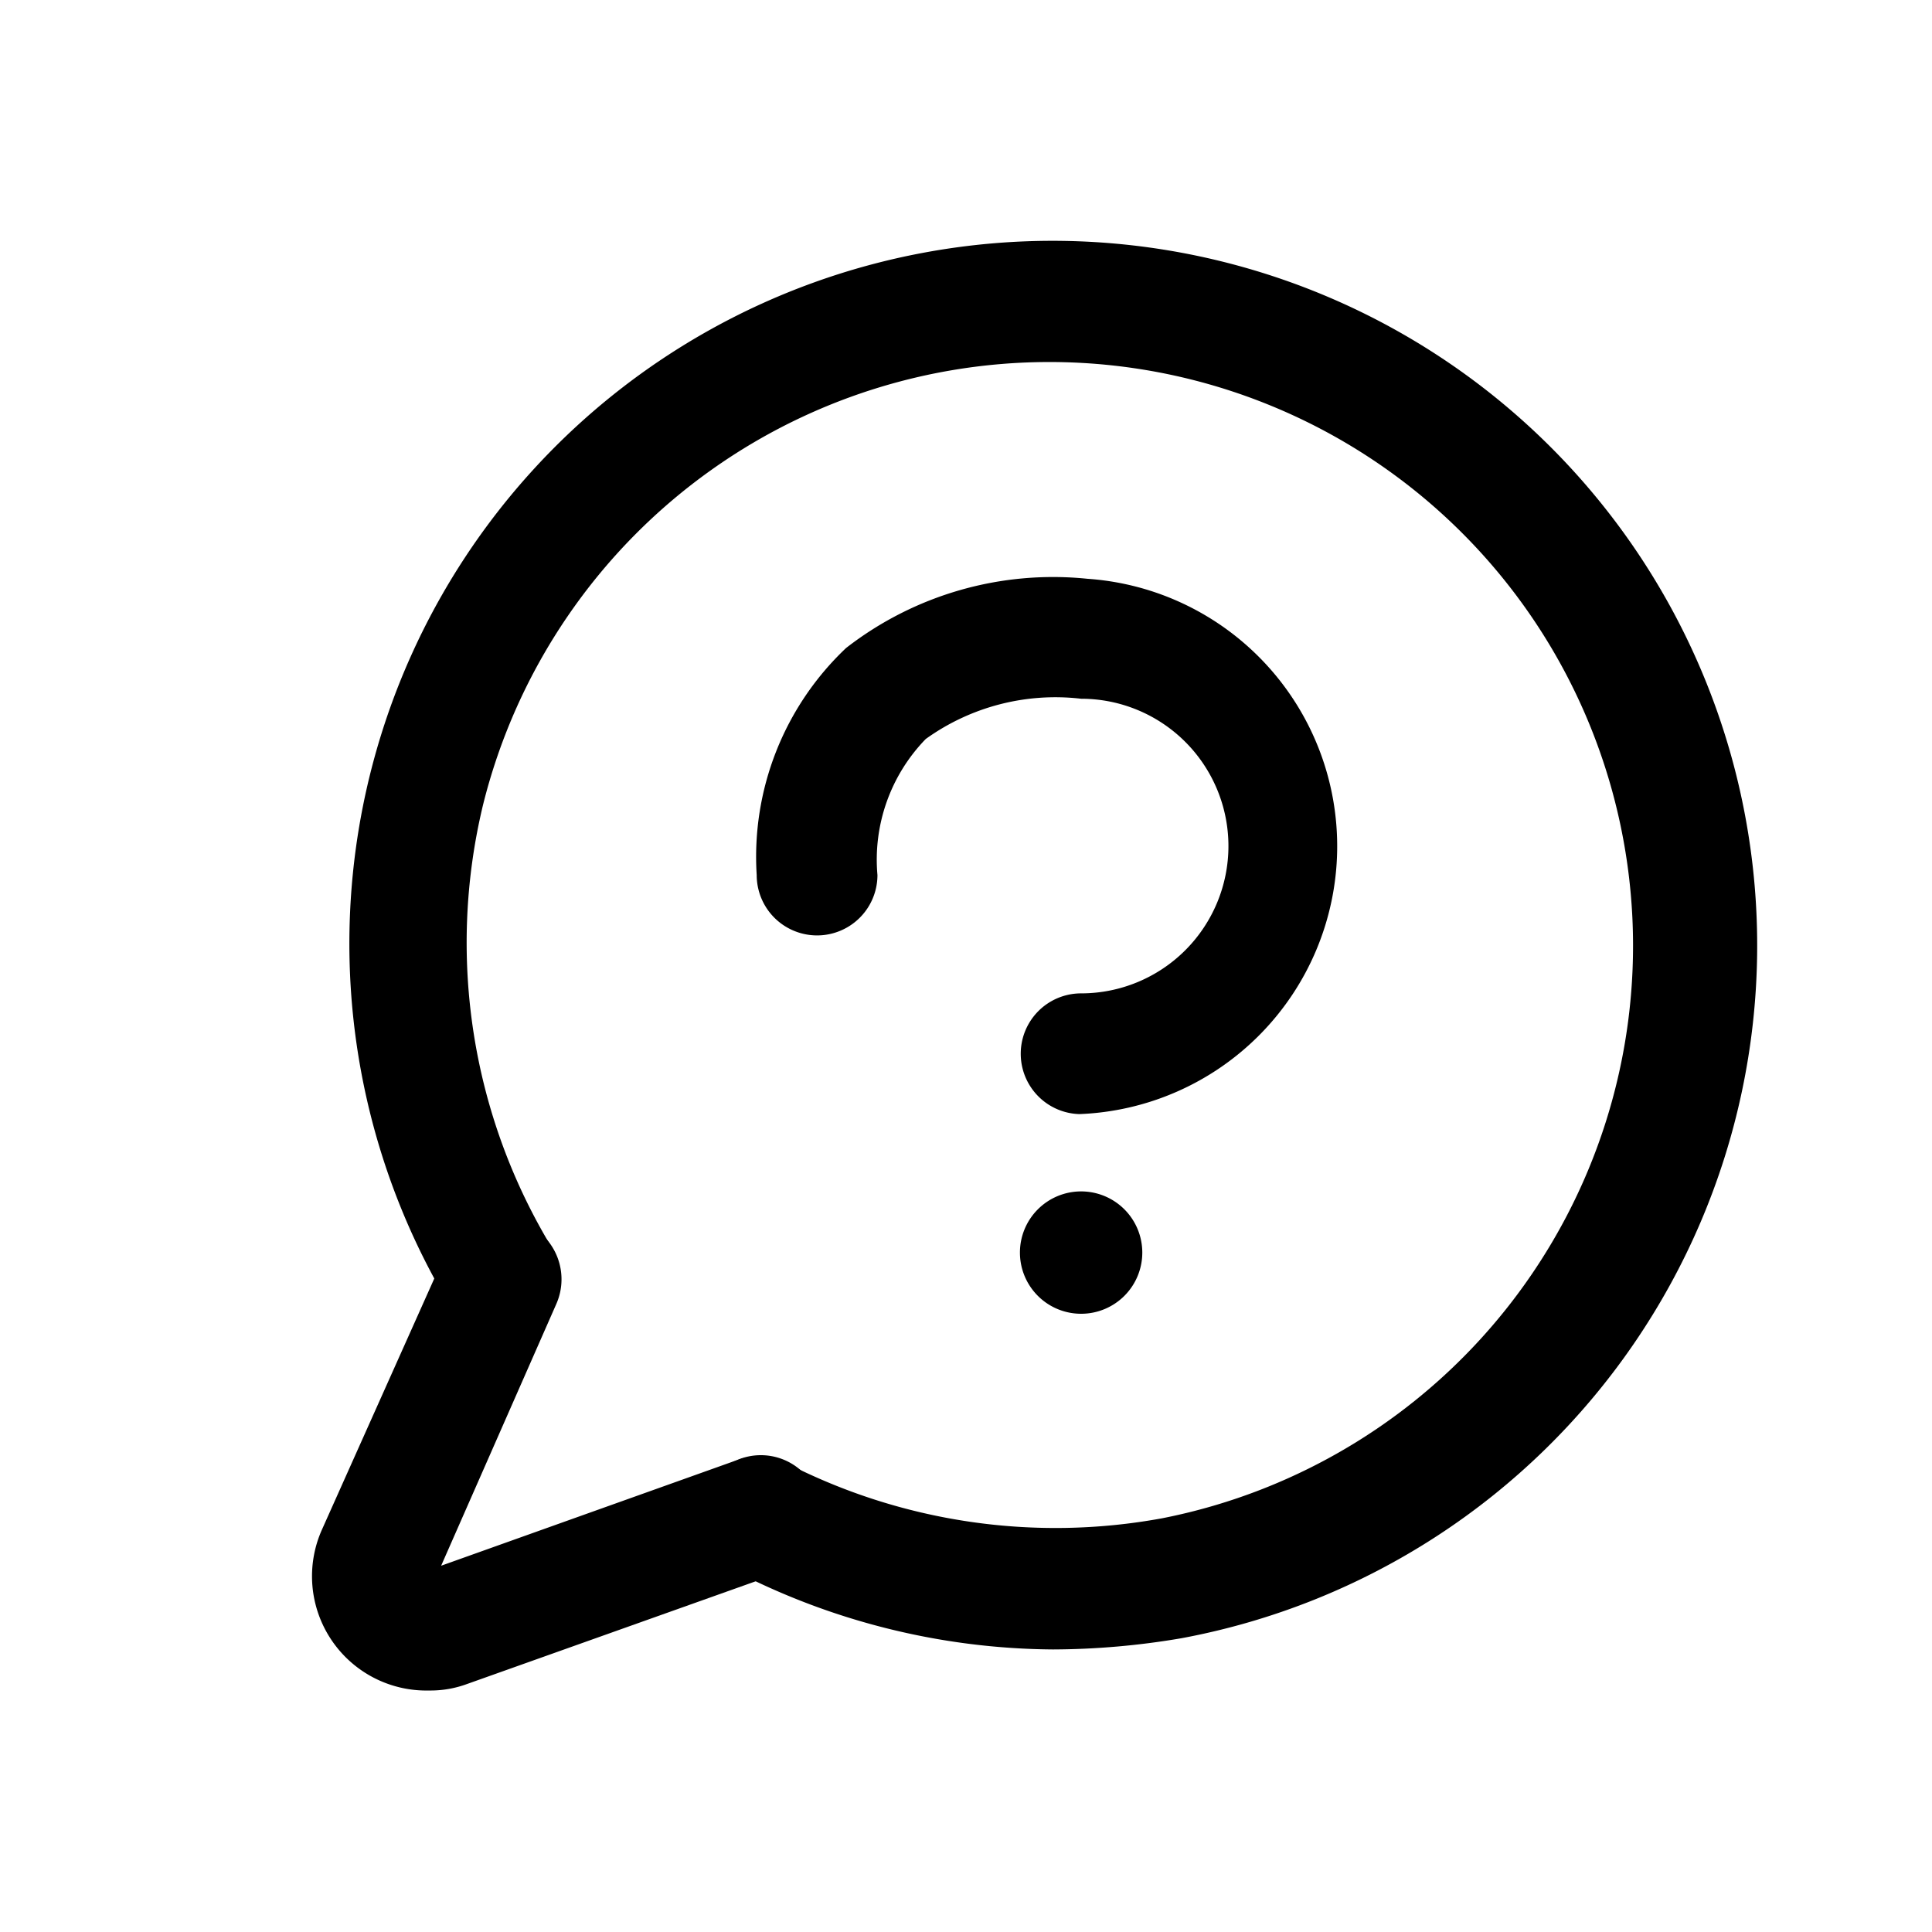 <svg id="Layer_1" data-name="Layer 1" xmlns="http://www.w3.org/2000/svg" xmlns:xlink="http://www.w3.org/1999/xlink" viewBox="0 0 24 24"><defs><style>.cls-1{fill:none;}.cls-2{clip-path:url(#clip-path);}</style><clipPath id="clip-path"><rect class="cls-1" y="0.01" width="24" height="24"/></clipPath></defs><title>chat-question</title><g class="cls-2"><path d="M13.44,16.32a.76.76,0,1,1,.75-.76A.76.76,0,0,1,13.44,16.32Z"/><path d="M13.43,13.84a.75.75,0,0,1,0-1.5,1.83,1.83,0,0,0,0-3.66,2.76,2.76,0,0,0-1.93.5,2.15,2.15,0,0,0-.6,1.69.75.75,0,0,1-1.5,0,3.57,3.57,0,0,1,1.11-2.82,4.19,4.19,0,0,1,3-.86h0a3.33,3.33,0,0,1-.11,6.65Z"/><path d="M13.08,20.49a8.75,8.75,0,0,1-4-1,.76.76,0,0,1-.32-1,.75.75,0,0,1,1-.32,7.33,7.33,0,0,0,4.68.69A7.25,7.25,0,1,0,6,10a7.31,7.31,0,0,0,.85,5.49.75.75,0,0,1-.25,1,.75.75,0,0,1-1-.25A8.73,8.73,0,0,1,11.47,3.14a8.75,8.75,0,0,1,3.21,17.21A9.61,9.61,0,0,1,13.08,20.49Z"/><path d="M5.33,21A1.42,1.42,0,0,1,4,19l1.53-3.42a.75.75,0,0,1,1-.38.76.76,0,0,1,.38,1L5.48,19.45l3.67-1.31a.75.75,0,1,1,.5,1.41L5.8,20.92A1.31,1.31,0,0,1,5.33,21Z"/></g></svg>